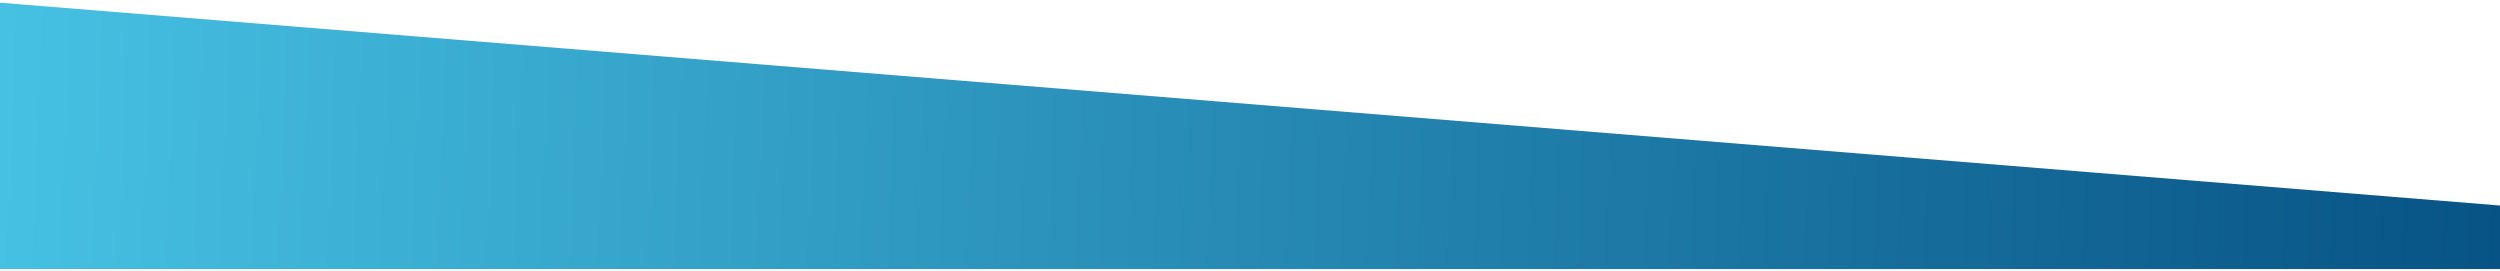 <svg width="582" height="63" viewBox="0 0 582 63" fill="none" xmlns="http://www.w3.org/2000/svg">
<path d="M0 62.636V0.625L582 47.849V62.636H0Z" fill="url(#paint0_linear_875_7503)"/>
<defs>
<linearGradient id="paint0_linear_875_7503" x1="9.96639e-07" y1="18.99" x2="582.987" y2="42.057" gradientUnits="userSpaceOnUse">
<stop stop-color="#46C1E3"/>
<stop offset="1" stop-color="#075385"/>
</linearGradient>
</defs>
</svg>
